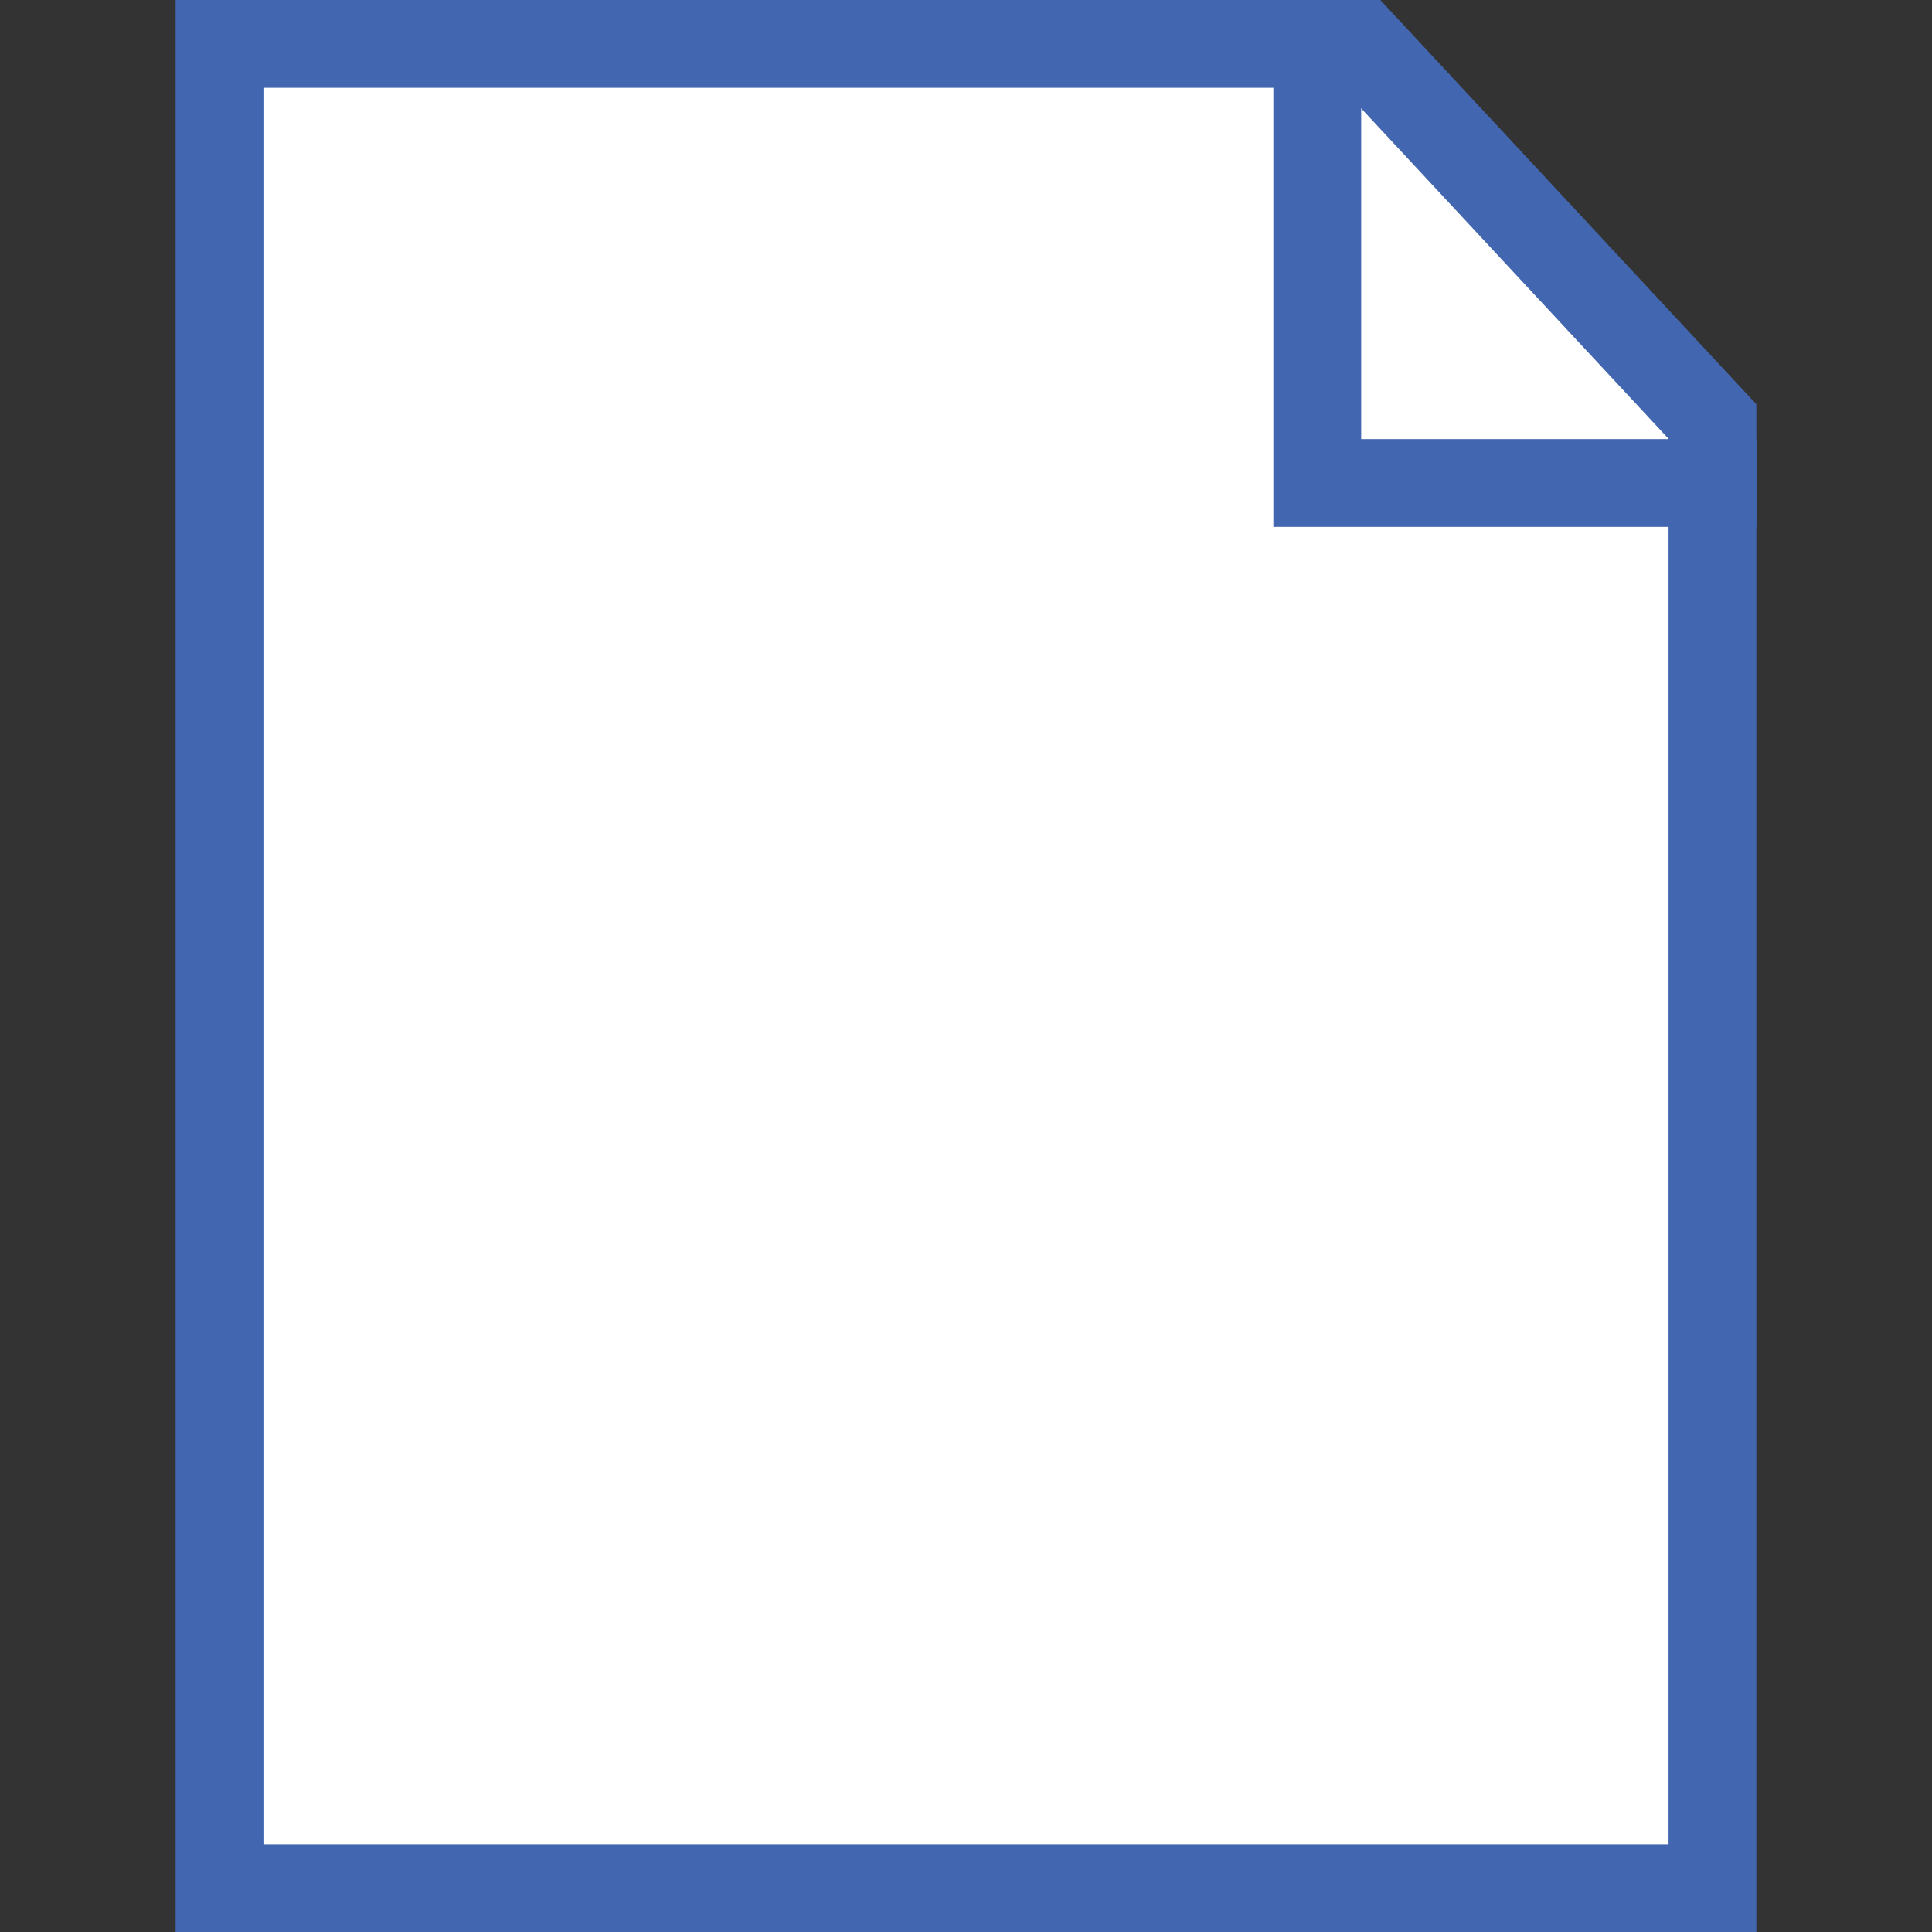 <?xml version="1.0" encoding="utf-8"?>
<!-- Generator: Adobe Illustrator 19.2.1, SVG Export Plug-In . SVG Version: 6.00 Build 0)  -->
<svg version="1.1" id="Layer_1" xmlns="http://www.w3.org/2000/svg" xmlns:xlink="http://www.w3.org/1999/xlink" x="0px" y="0px"
	 viewBox="0 0 22 22" style="enable-background:new 0 0 22 22;" xml:space="preserve">
<rect x="0" y="0" width="22" height="22" fill="#333333" stroke="none"/>
<style type="text/css">
	.st0{fill:#FFFFFF;}
	.st1{fill:#FFFFFF;stroke:#4267B0;stroke-miterlimit:10;}
	.st2{fill:none;stroke:#4267B0;stroke-miterlimit:10;}
</style>
<path class="st0" d="M37.5,16.8"/>
<polygon class="st1" points="2.5,0.5 15.5,0.5 19.5,4.8 19.5,21.5 2.5,21.5 "/>
<polyline class="st2" points="15,0.5 15,5.5 20,5.5 "/>
</svg>
